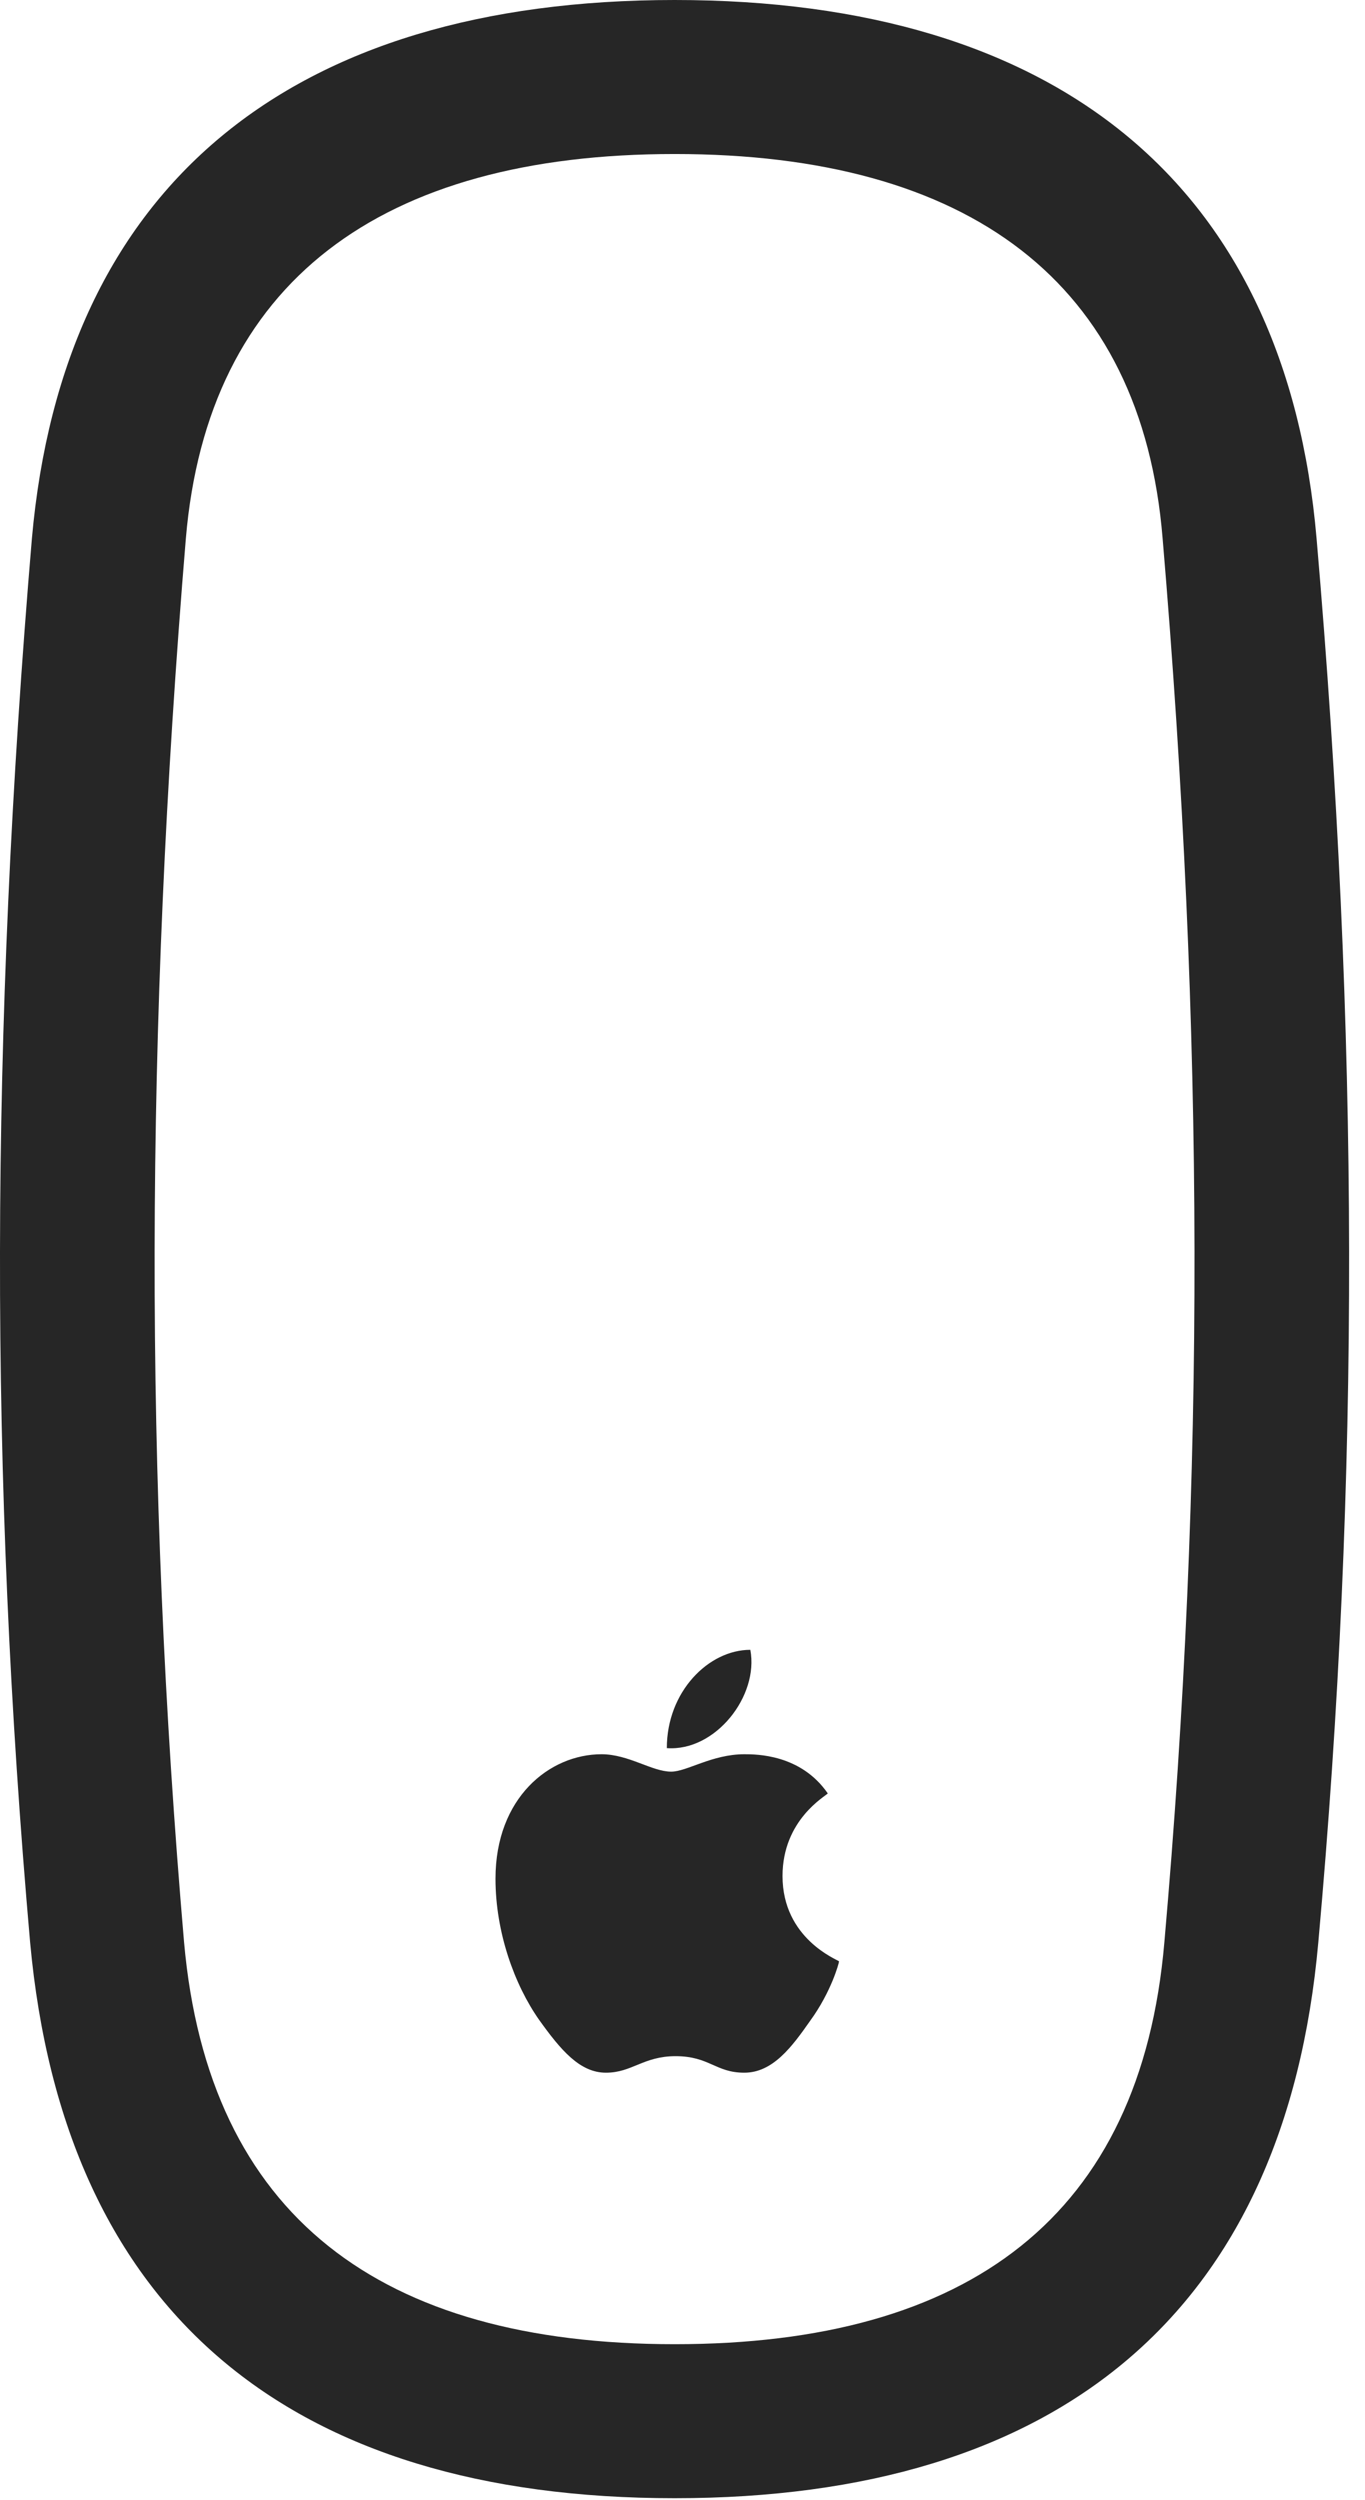 <?xml version="1.0" encoding="UTF-8"?>
<!--Generator: Apple Native CoreSVG 326-->
<!DOCTYPE svg
PUBLIC "-//W3C//DTD SVG 1.1//EN"
       "http://www.w3.org/Graphics/SVG/1.1/DTD/svg11.dtd">
<svg version="1.1" xmlns="http://www.w3.org/2000/svg" xmlns:xlink="http://www.w3.org/1999/xlink" viewBox="0 0 30.65 56.113">
 <g>
  <rect height="56.113" opacity="0" width="30.65" x="0" y="0"/>
  <path d="M15.149 56.074C23.762 56.074 28.86 51.914 29.602 43.594C30.54 33.164 30.52 23.203 29.563 12.09C28.88 4.16 23.762 0 15.149 0C6.516 0 1.419 4.16 0.716 12.09C-0.222 23.203-0.242 33.164 0.676 43.594C1.438 51.914 6.516 56.074 15.149 56.074ZM15.149 52.617C8.548 52.617 4.68 49.746 4.133 43.594C3.235 33.145 3.255 23.184 4.173 12.09C4.661 6.328 8.548 3.457 15.149 3.457C21.751 3.457 25.637 6.328 26.106 12.09C27.044 23.184 27.063 33.145 26.145 43.594C25.618 49.746 21.751 52.617 15.149 52.617ZM15.169 46.152C15.93 46.152 16.067 46.523 16.712 46.523C17.356 46.523 17.786 45.938 18.196 45.352C18.665 44.707 18.84 44.062 18.84 44.023C18.801 43.984 17.571 43.516 17.571 42.109C17.571 40.84 18.547 40.312 18.587 40.254C17.981 39.375 16.985 39.375 16.712 39.375C15.989 39.375 15.422 39.766 15.071 39.766C14.641 39.766 14.114 39.375 13.508 39.375C12.337 39.375 11.126 40.352 11.126 42.168C11.126 43.379 11.555 44.551 12.102 45.332C12.591 46.016 13.02 46.523 13.606 46.523C14.192 46.523 14.446 46.152 15.169 46.152ZM16.848 37.031C15.911 37.031 14.973 37.969 14.973 39.238C16.067 39.316 17.044 38.066 16.848 37.031Z" fill="black" fill-opacity="0.85"/>
 </g>
</svg>
